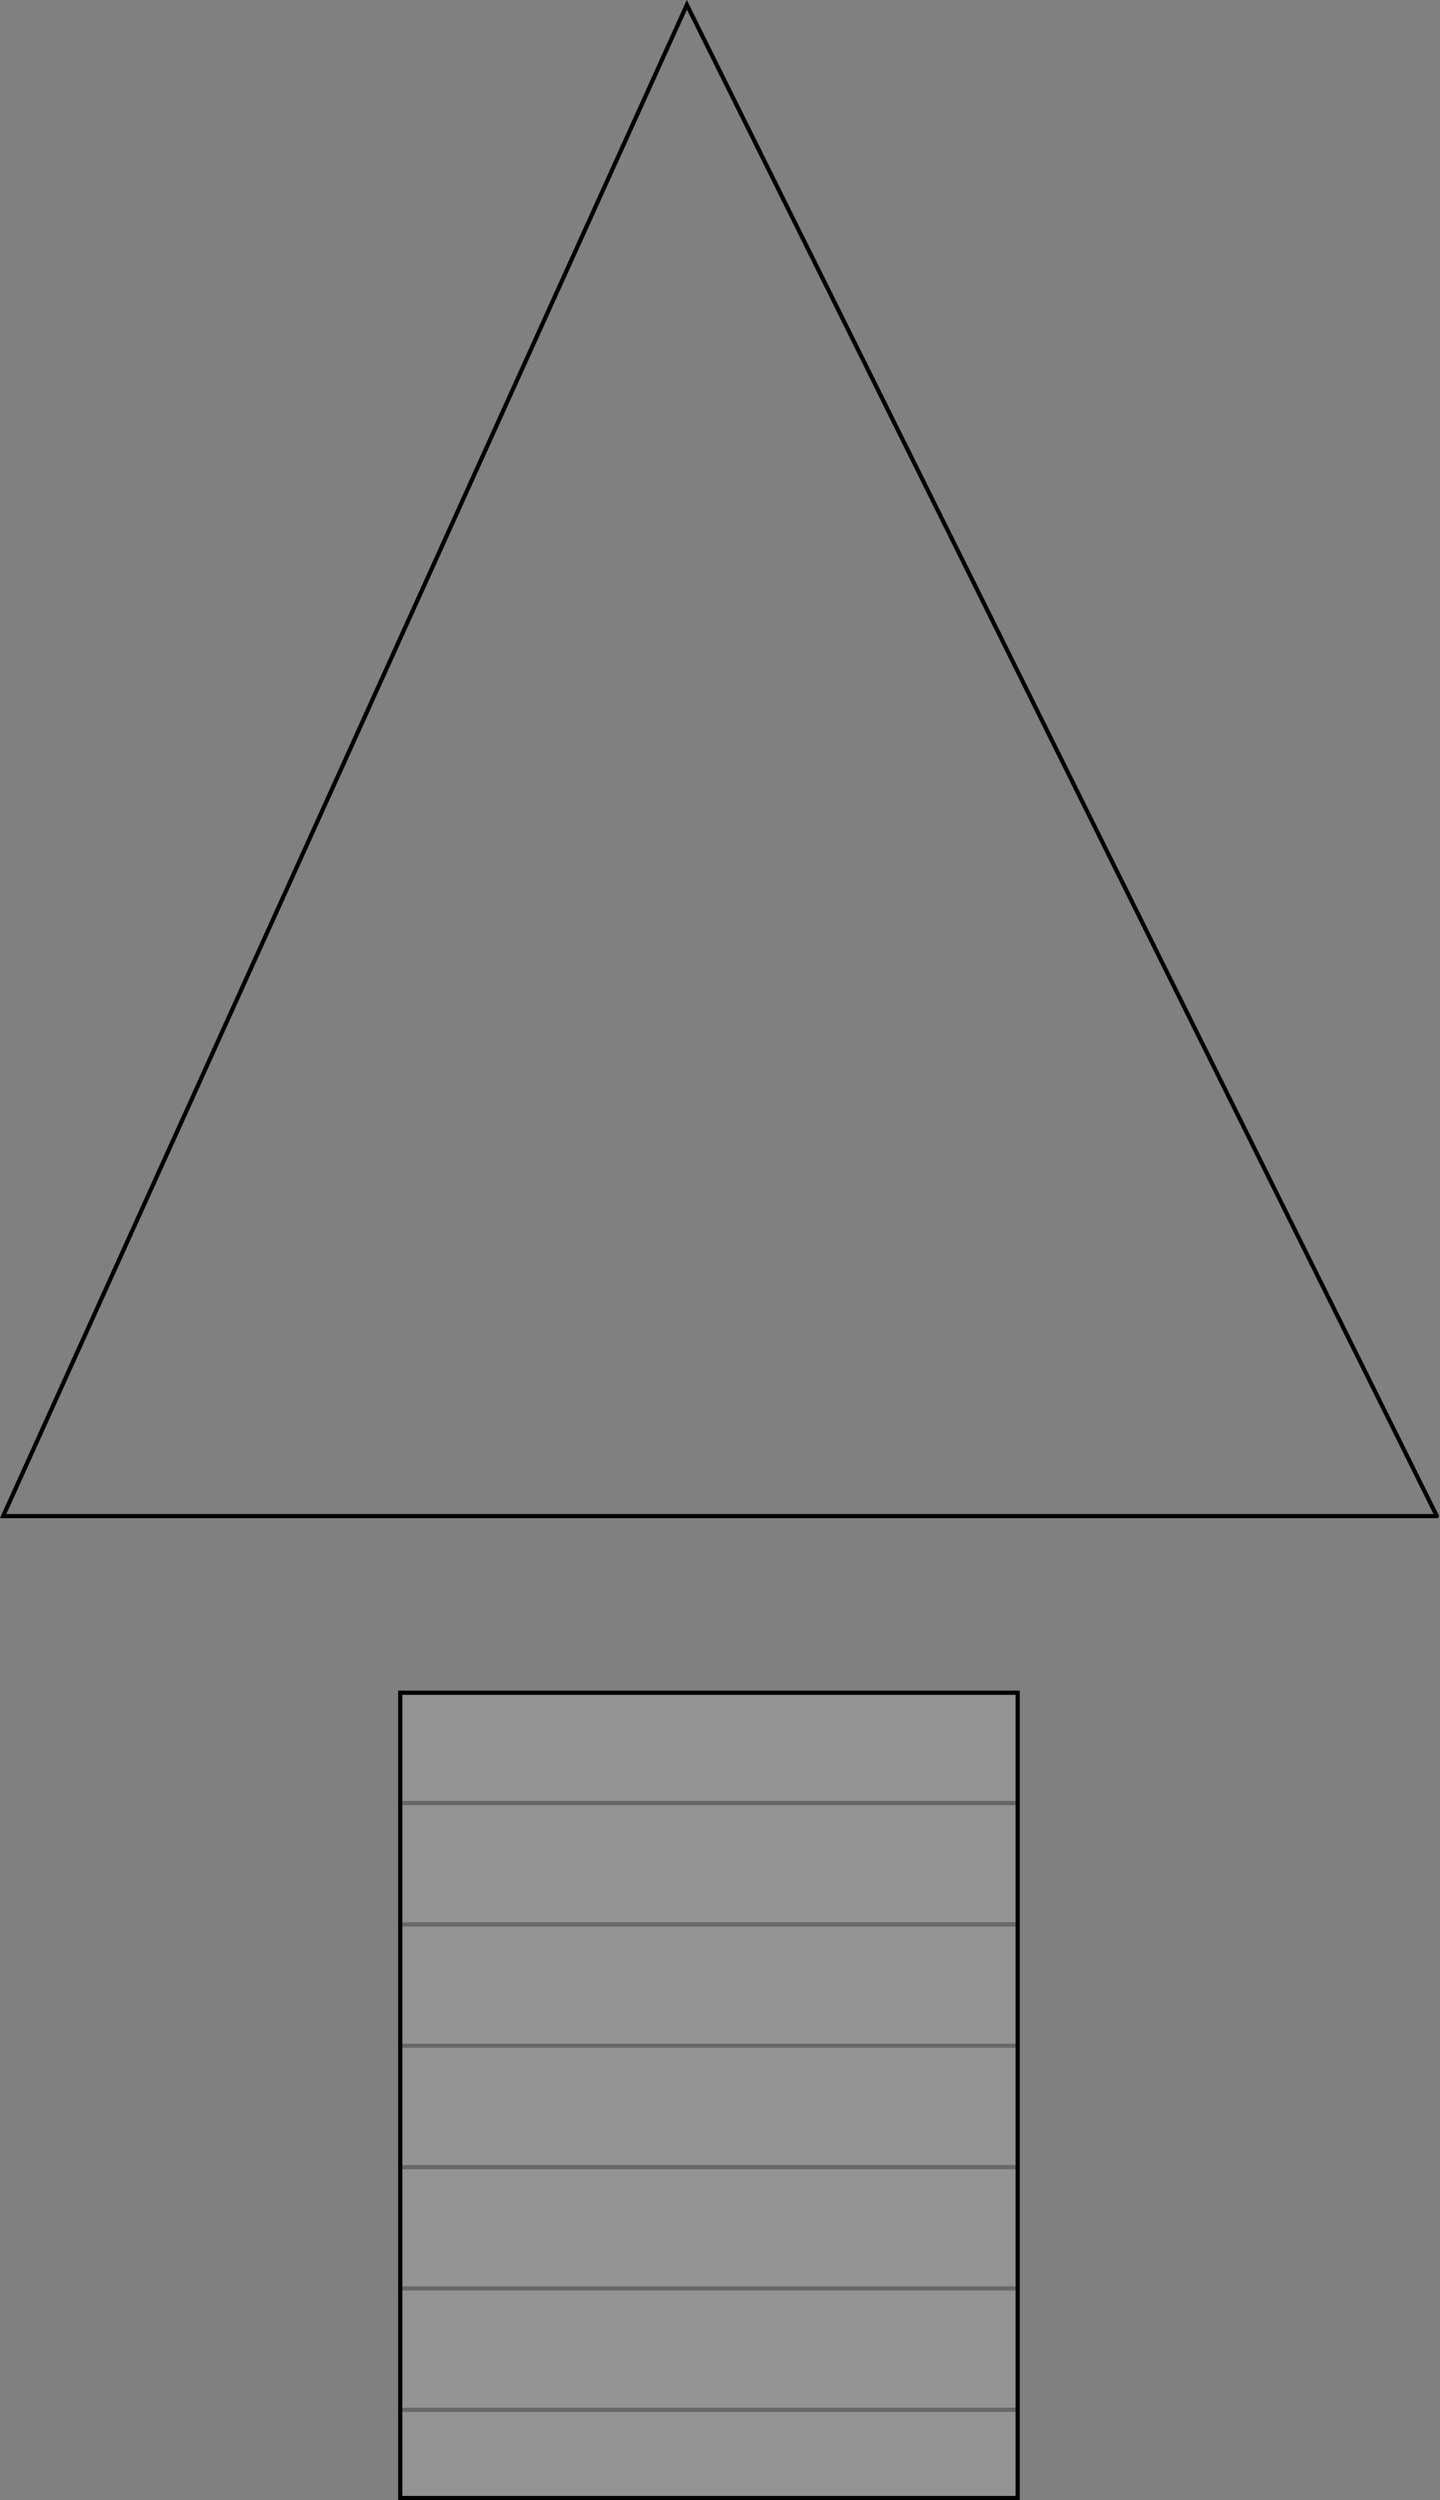 <?xml version="1.0" encoding="UTF-8" standalone="no"?>
<svg xmlns:xlink="http://www.w3.org/1999/xlink" height="599.5px" width="345.4px" xmlns="http://www.w3.org/2000/svg">
  <rect width="100%" height="100%" fill="#808080" stroke="none"/>
  <g transform="matrix(1.0, 0.0, 0.0, 1.0, 172.7, 300.1)">
    <path d="M71.4 132.25 L71.4 161.35 71.4 190.45 71.4 219.55 71.4 248.65 71.4 277.75 71.4 298.9 -76.7 298.9 -76.7 277.75 -76.7 248.65 -76.7 219.55 -76.7 190.45 -76.7 161.35 -76.7 132.25 -76.7 105.8 71.4 105.8 71.4 132.25 -76.7 132.25 71.4 132.25 M-76.7 161.35 L71.4 161.35 -76.7 161.35 M-76.7 190.45 L71.4 190.45 -76.7 190.45 M-76.7 277.75 L71.4 277.75 -76.7 277.75 M71.4 248.65 L-76.7 248.65 71.4 248.65 M-76.7 219.55 L71.4 219.55 -76.7 219.55" fill="#ffffff" fill-opacity="0.149" fill-rule="evenodd" stroke="none"/>
    <path d="M171.95 63.45 L-171.95 63.45 -7.95 -298.95 171.95 63.45" fill="#ffffff" fill-opacity="0.0" fill-rule="evenodd" stroke="none"/>
    <path d="M71.4 132.25 L71.4 161.35 71.4 190.45 71.4 219.55 71.4 248.65 71.4 277.75 71.4 298.9 -76.7 298.9 -76.7 277.75 -76.7 248.65 -76.7 219.55 -76.7 190.45 -76.7 161.35 -76.7 132.25 -76.7 105.8 71.4 105.8 71.4 132.25 M171.95 63.45 L-7.95 -298.95 -171.95 63.45 171.95 63.45" fill="none" stroke="#000000" stroke-linecap="round" stroke-linejoin="miter-clip" stroke-miterlimit="4.0" stroke-width="1.0"/>
    <path d="M71.4 132.25 L-76.7 132.25 M71.4 219.55 L-76.7 219.55 M-76.7 248.65 L71.4 248.65 M71.4 277.75 L-76.7 277.75 M71.4 190.45 L-76.7 190.45 M71.4 161.35 L-76.7 161.35" fill="none" stroke="#000000" stroke-linecap="round" stroke-linejoin="miter-clip" stroke-miterlimit="4.0" stroke-opacity="0.298" stroke-width="1.0"/>
  </g>
</svg>
